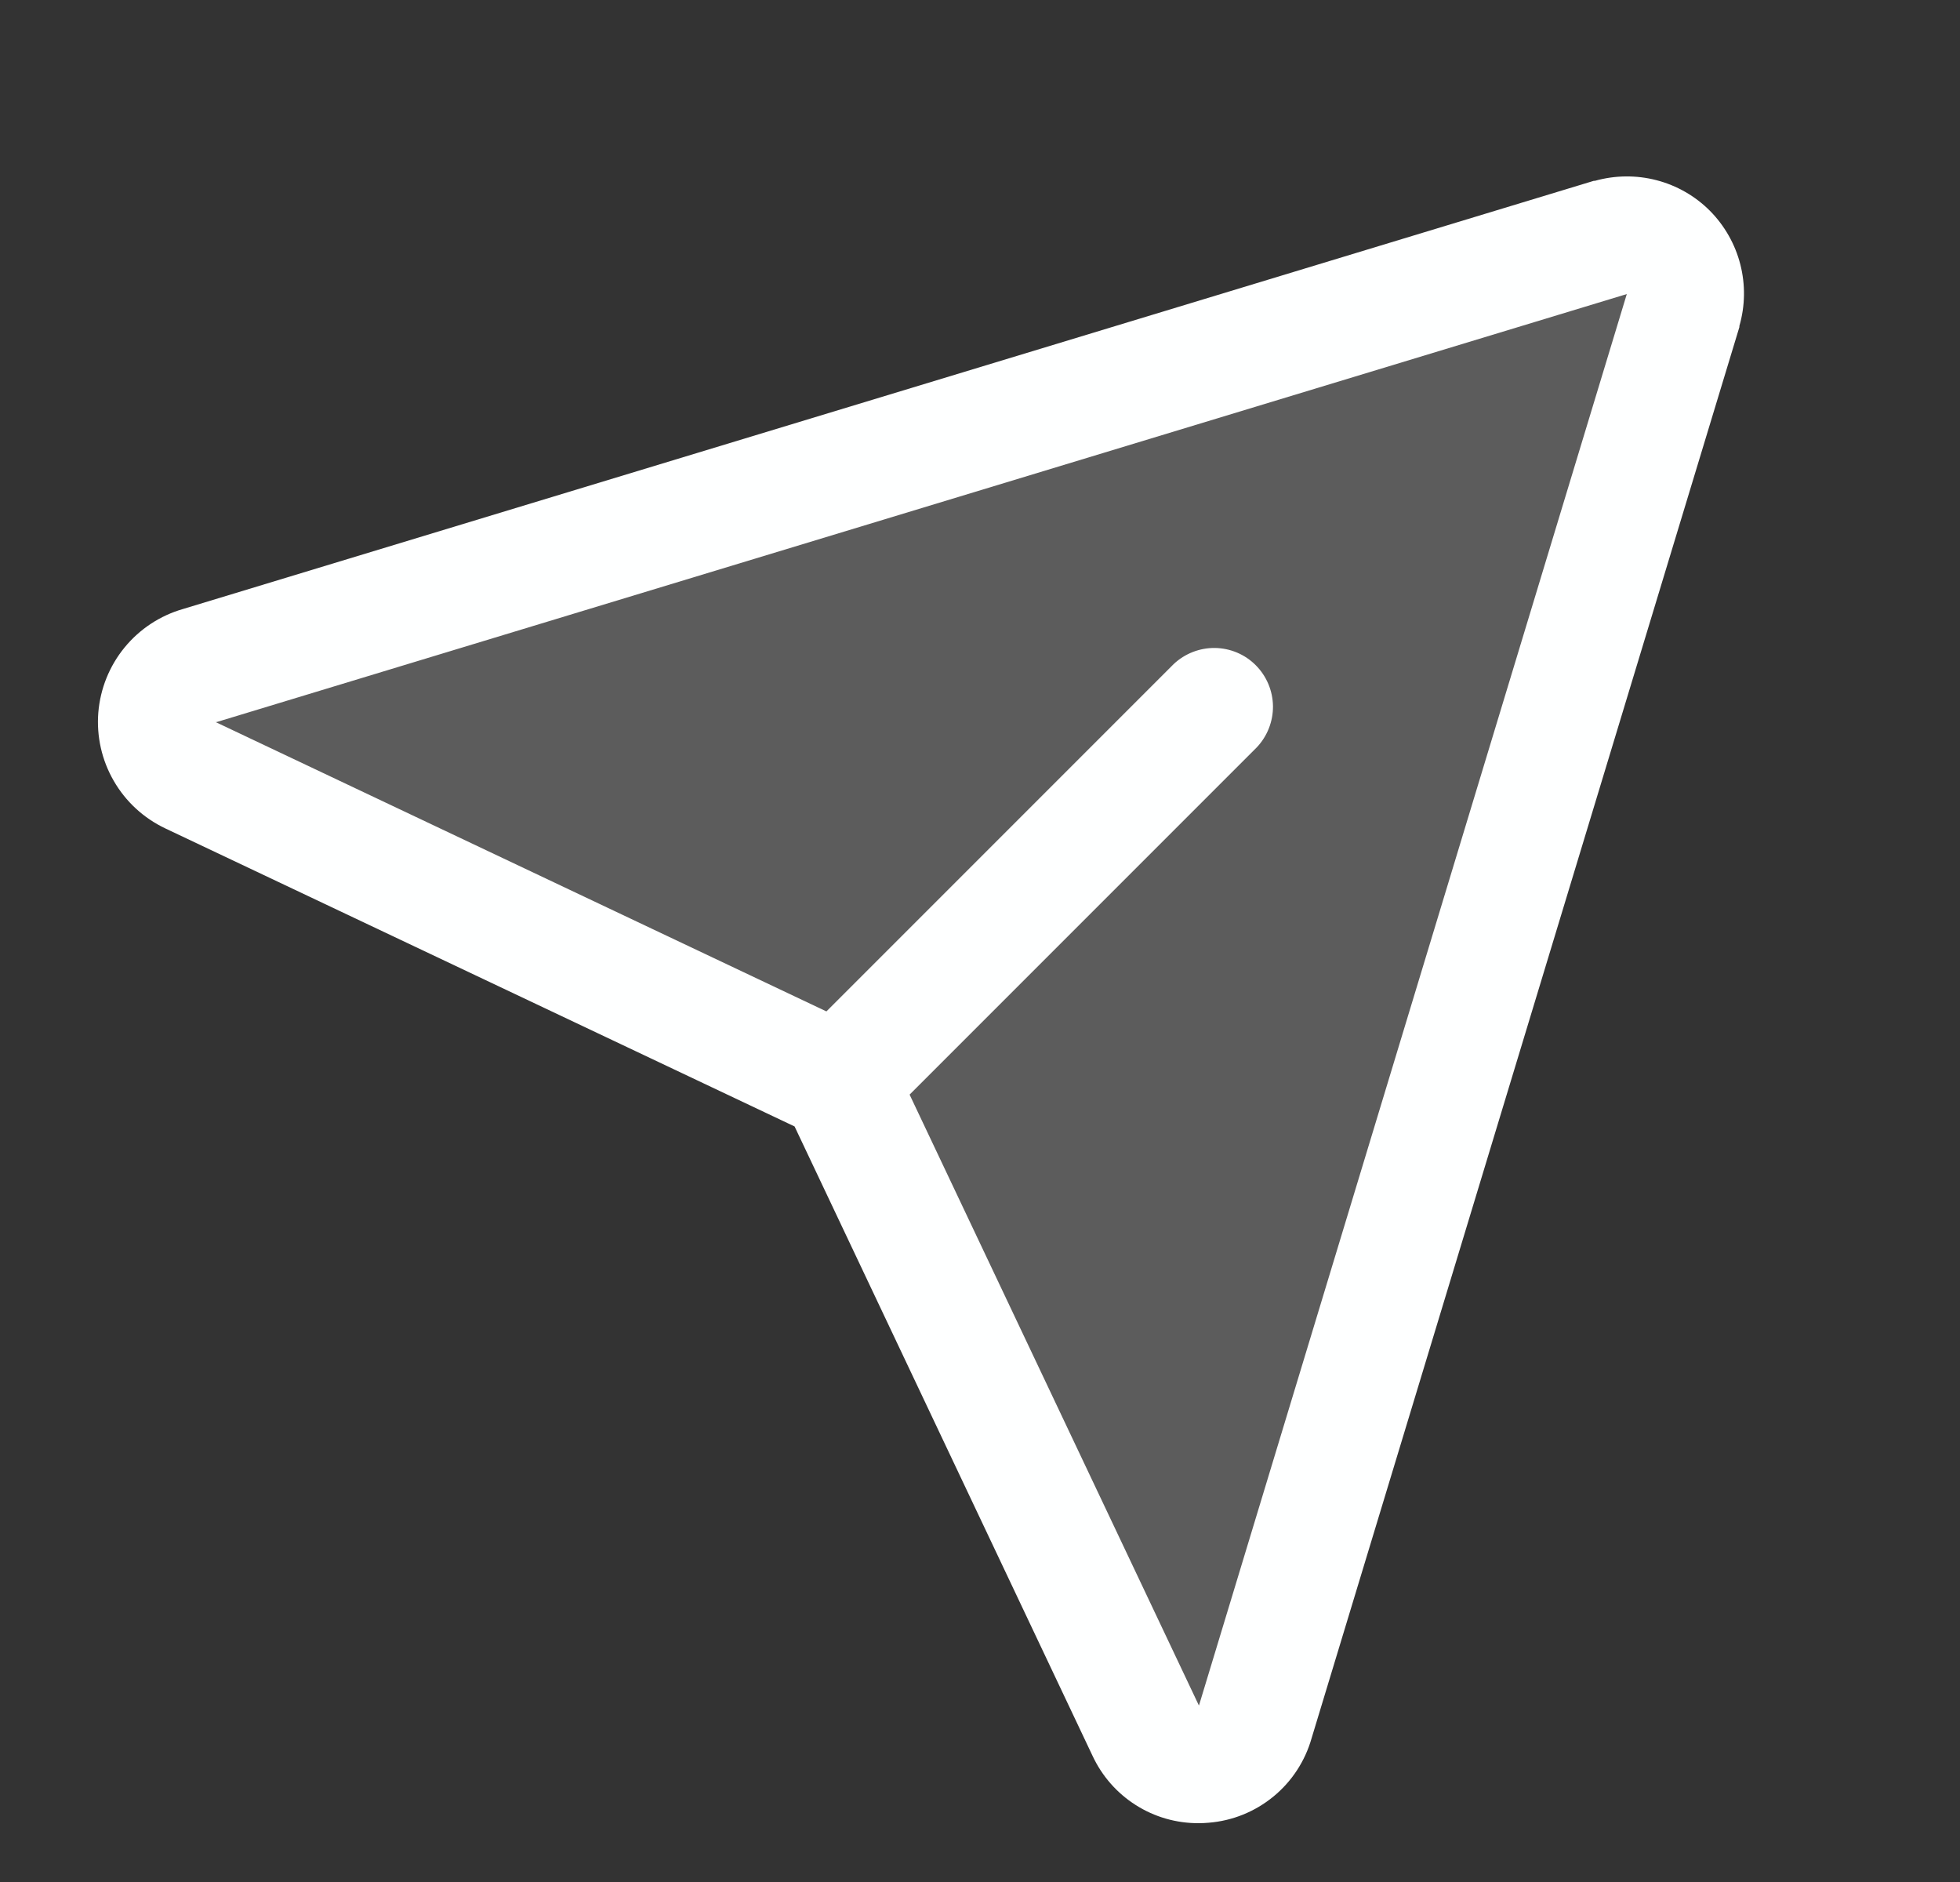 <svg width="25" height="24" viewBox="0 0 25 24" fill="none" xmlns="http://www.w3.org/2000/svg">
<rect x="0" y="0" width="25" height="24" fill="#333333" stroke="none"/>
<path opacity="0.2" d="M21.471 3.954L16.013 21.954C15.971 22.101 15.886 22.232 15.768 22.328C15.65 22.425 15.506 22.484 15.354 22.497C15.202 22.509 15.05 22.476 14.918 22.4C14.785 22.324 14.68 22.209 14.614 22.072L10.812 14.045C10.738 13.888 10.613 13.762 10.456 13.688L2.429 9.886C2.292 9.82 2.177 9.715 2.101 9.582C2.025 9.45 1.991 9.298 2.004 9.146C2.017 8.994 2.076 8.85 2.172 8.732C2.269 8.614 2.4 8.529 2.547 8.487L20.547 3.029C20.675 2.993 20.81 2.992 20.939 3.026C21.068 3.059 21.186 3.127 21.28 3.221C21.374 3.315 21.441 3.433 21.475 3.562C21.508 3.691 21.507 3.826 21.471 3.954Z" fill="#FEFFFF"/>
<path d="M21.811 2.689C21.623 2.5 21.387 2.365 21.129 2.298C20.871 2.231 20.6 2.234 20.343 2.306H20.329L2.335 7.766C2.042 7.85 1.781 8.022 1.588 8.258C1.395 8.494 1.279 8.783 1.254 9.087C1.23 9.39 1.298 9.694 1.451 9.958C1.603 10.222 1.832 10.433 2.108 10.564L10.135 14.365L13.936 22.392C14.056 22.649 14.247 22.867 14.487 23.019C14.726 23.171 15.004 23.251 15.288 23.25C15.331 23.25 15.374 23.248 15.418 23.244C15.72 23.22 16.008 23.103 16.243 22.91C16.477 22.718 16.647 22.458 16.73 22.165L22.186 4.171V4.157C22.26 3.901 22.264 3.63 22.198 3.372C22.132 3.114 21.998 2.878 21.811 2.689ZM15.297 21.736L15.292 21.749L11.602 13.959L16.031 9.53C16.165 9.388 16.239 9.199 16.237 9.004C16.234 8.808 16.155 8.621 16.017 8.483C15.879 8.344 15.692 8.266 15.496 8.263C15.301 8.261 15.112 8.335 14.97 8.469L10.541 12.898L2.75 9.208H2.763L20.75 3.75L15.297 21.736Z" fill="#FEFFFF"/>
</svg>